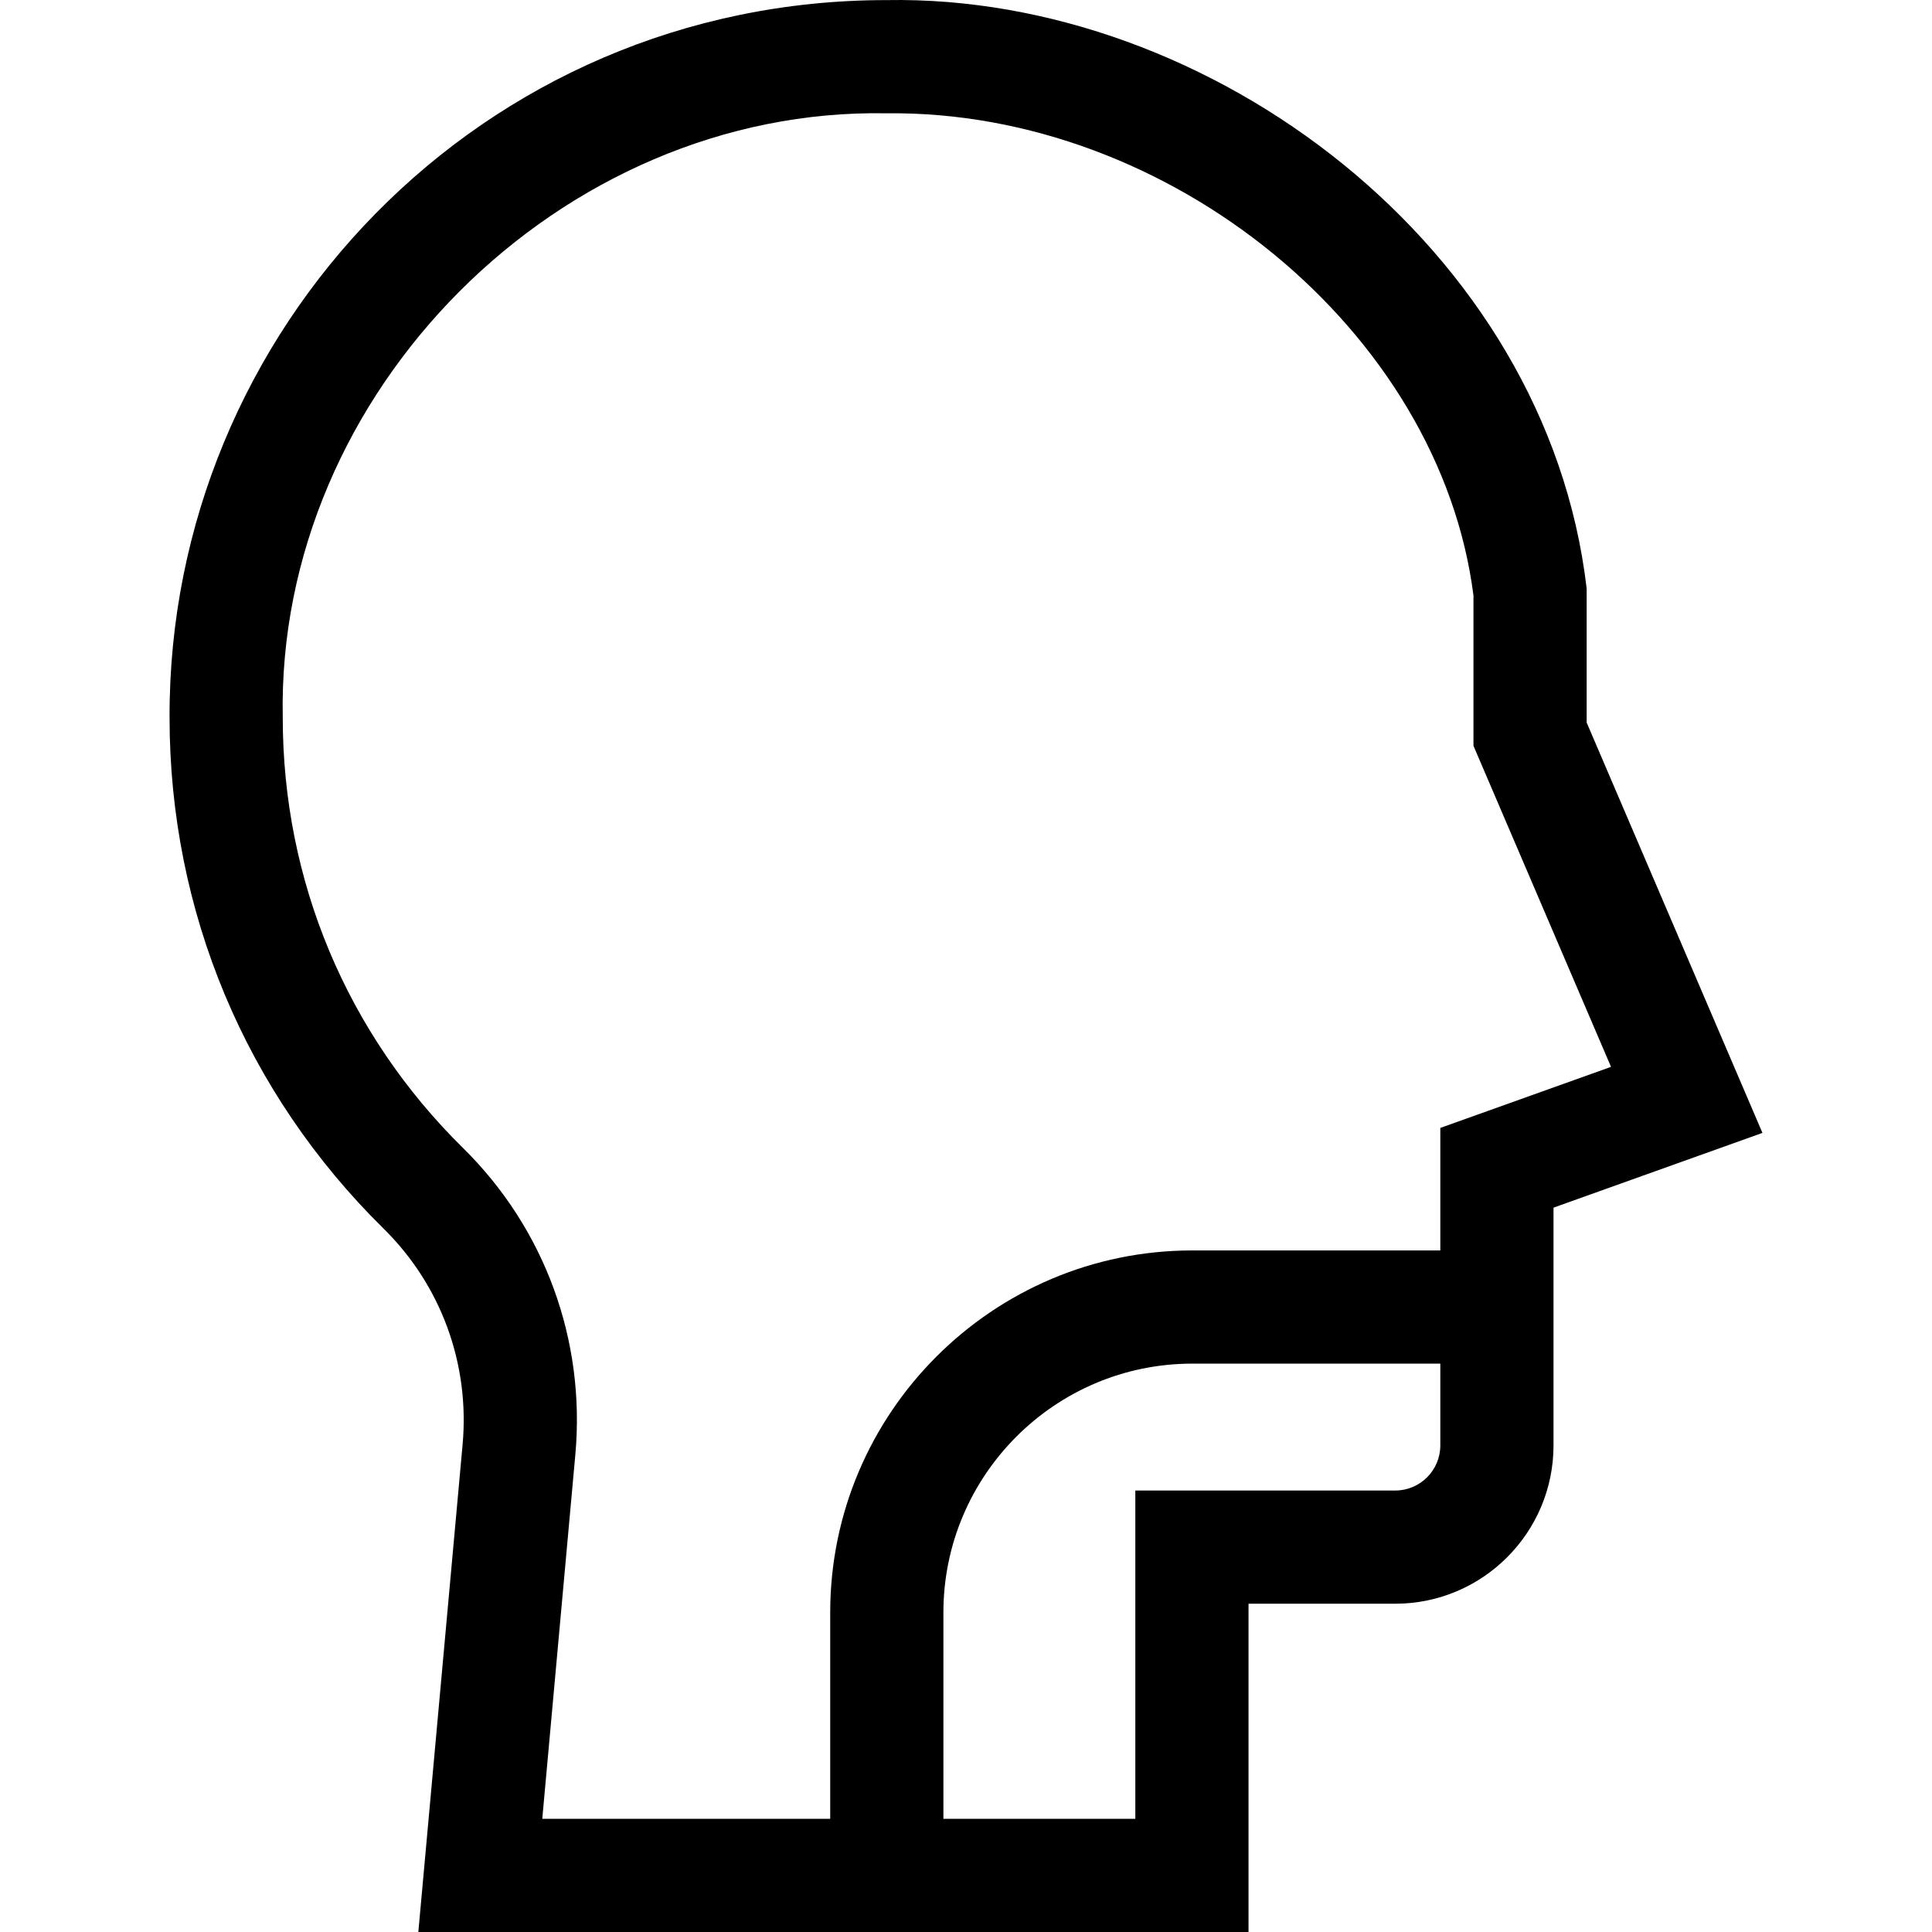 <svg id="Capa_1" enable-background="new 0 0 512.026 512.026" height="512" viewBox="0 0 512.026 512.026" width="512" xmlns="http://www.w3.org/2000/svg"><path d="m420.501 191.49v-35.52c-10.519-90.429-99.782-157.472-185.549-155.944-107.49-.022-190.329 87.565-190.016 190.126.001 51.345 20.152 99.461 56.743 135.486 15.234 15 22.858 35.858 20.918 57.228l-11.729 129.16h220.021v-87.002h38.886c23.127 0 41.942-18.815 41.942-41.942v-63.025l55.374-19.811zm-50.727 203.534h-68.886v87.002h-50.864v-54.66c0-36.377 29.595-65.972 65.972-65.972h65.721v21.688c0 6.584-5.358 11.942-11.943 11.942zm11.943-96.097v32.467h-65.721c-52.919 0-95.972 43.053-95.972 95.972v54.66h-76.309l8.758-96.447c2.757-30.351-8.086-59.99-29.748-81.317-30.816-30.342-47.789-70.866-47.79-114.109-1.744-86.349 73.641-161.757 160.092-160.126 74.986-.851 146.565 57.72 155.474 127.788v39.832l36.455 85.096z"/></svg>